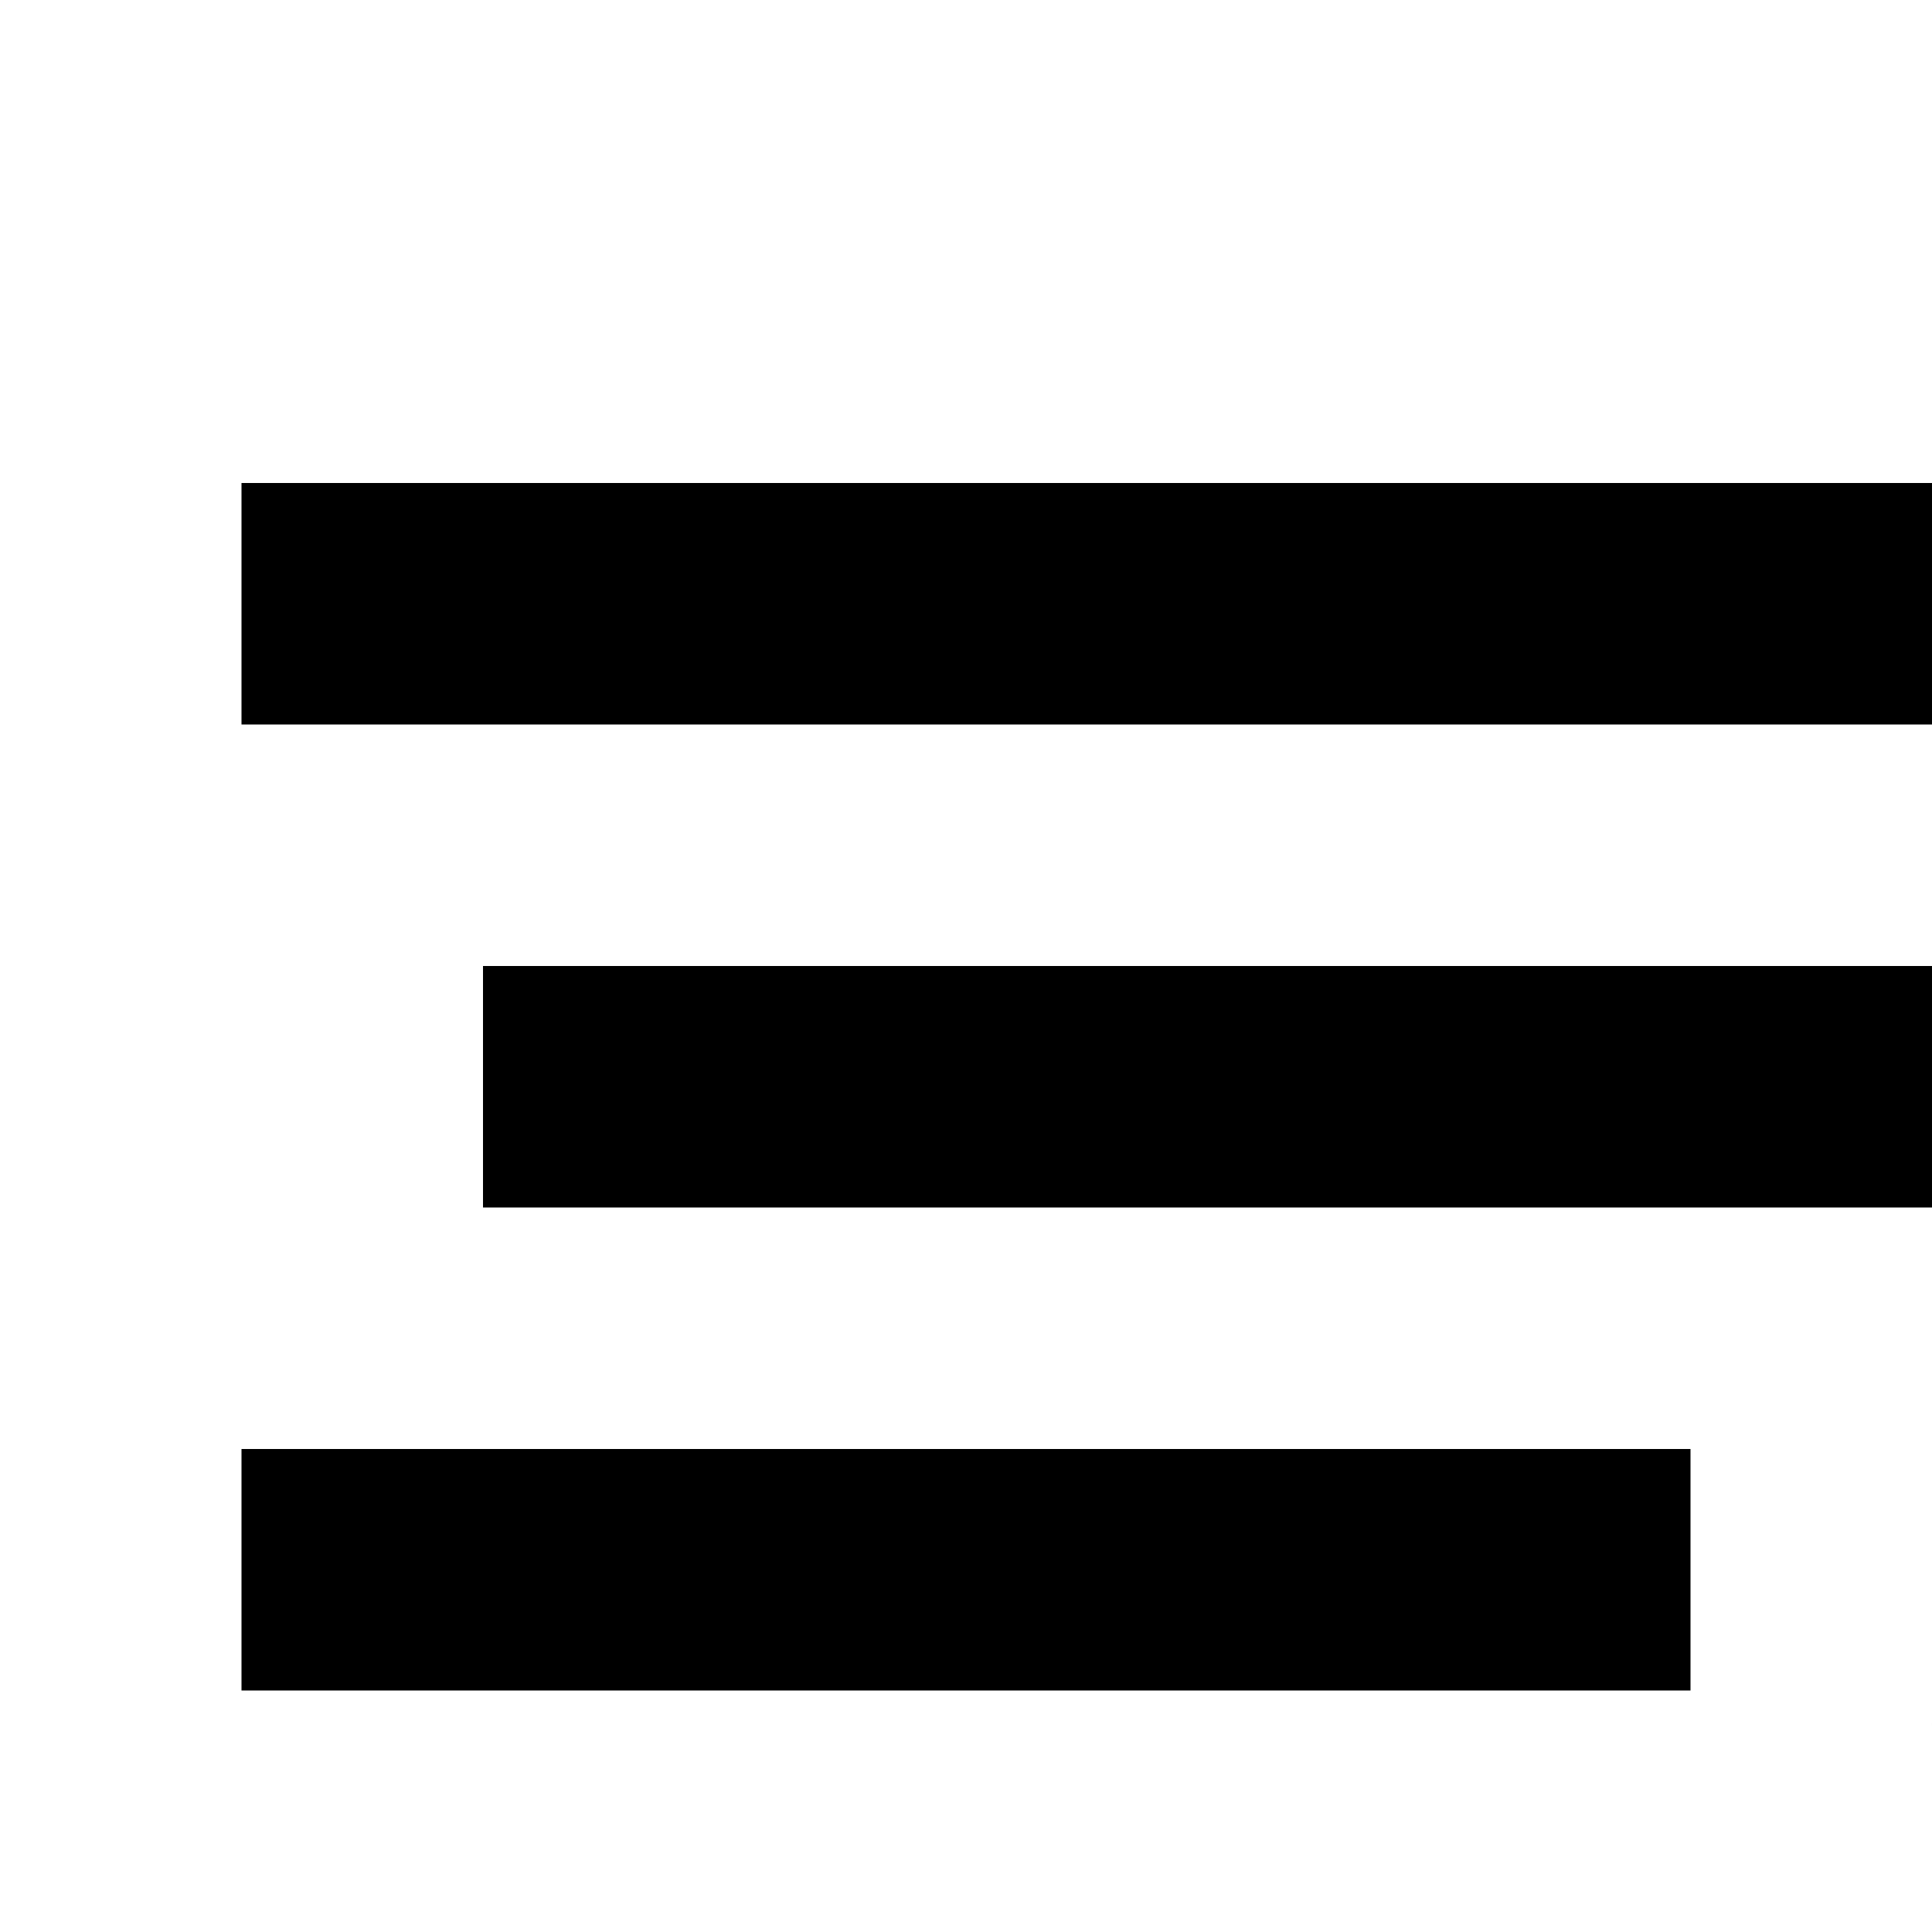 <svg xmlns="http://www.w3.org/2000/svg" viewBox="0 0 16 16"><path d="M2 4H18V6H2zM4 8H16V10H4zM2 12H14V14H2zM2 16H12V18H2zM4 20H12V22H4zM8 24H14V26H8zM12 28H16V30H12z"/><path fill="none" d="M23.75,10h-1.5V6h1.5ZM23,11a1,1,0,1,0,1,1A1,1,0,0,0,23,11Z"/><path d="M29.912,13.935,23.628,2.371a.718.718,0,0,0-1.257,0L16.088,13.935A.72.72,0,0,0,16.72,15H29.28A.72.72,0,0,0,29.912,13.935ZM22.25,6h1.5v4h-1.5ZM23,13a1,1,0,1,1,1-1A1,1,0,0,1,23,13Z"/></svg>